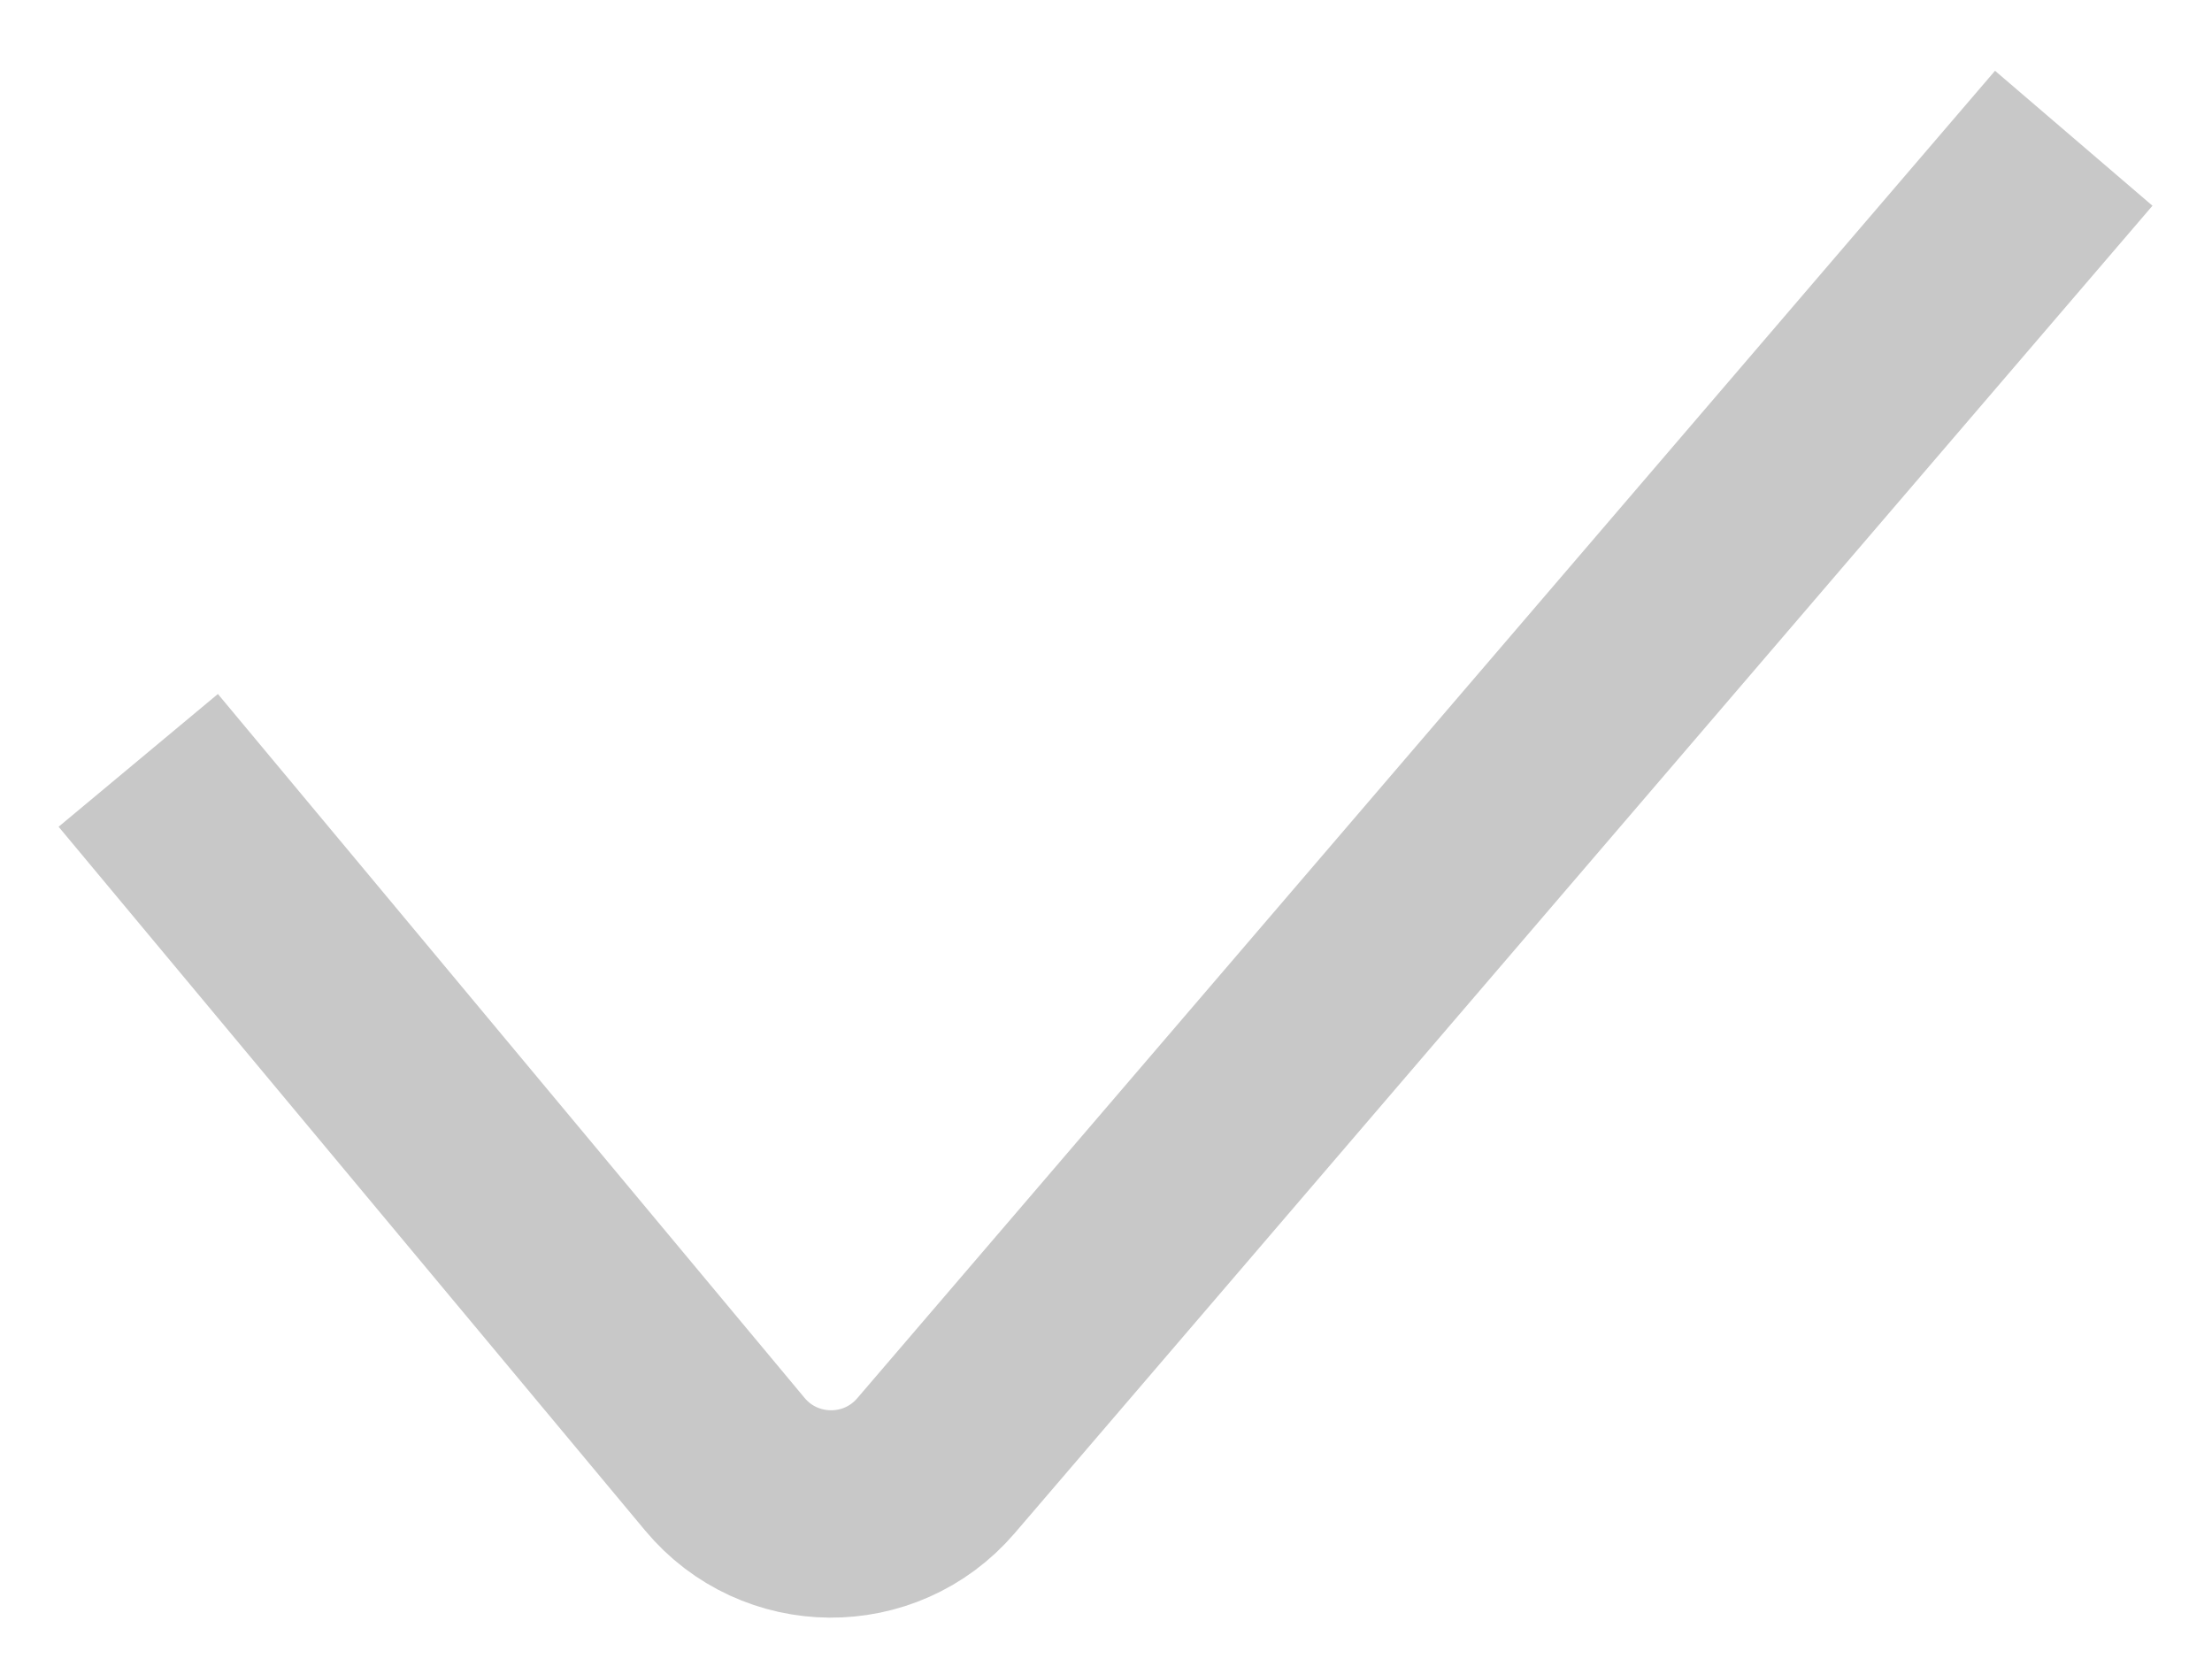 <svg width="16" height="12" viewBox="0 0 16 12" fill="none" xmlns="http://www.w3.org/2000/svg">
<path d="M1 5.5L5.243 10.591C5.639 11.066 6.367 11.072 6.77 10.602L15 1" stroke="#C8C8C8" stroke-width="1.5"/>
</svg>
